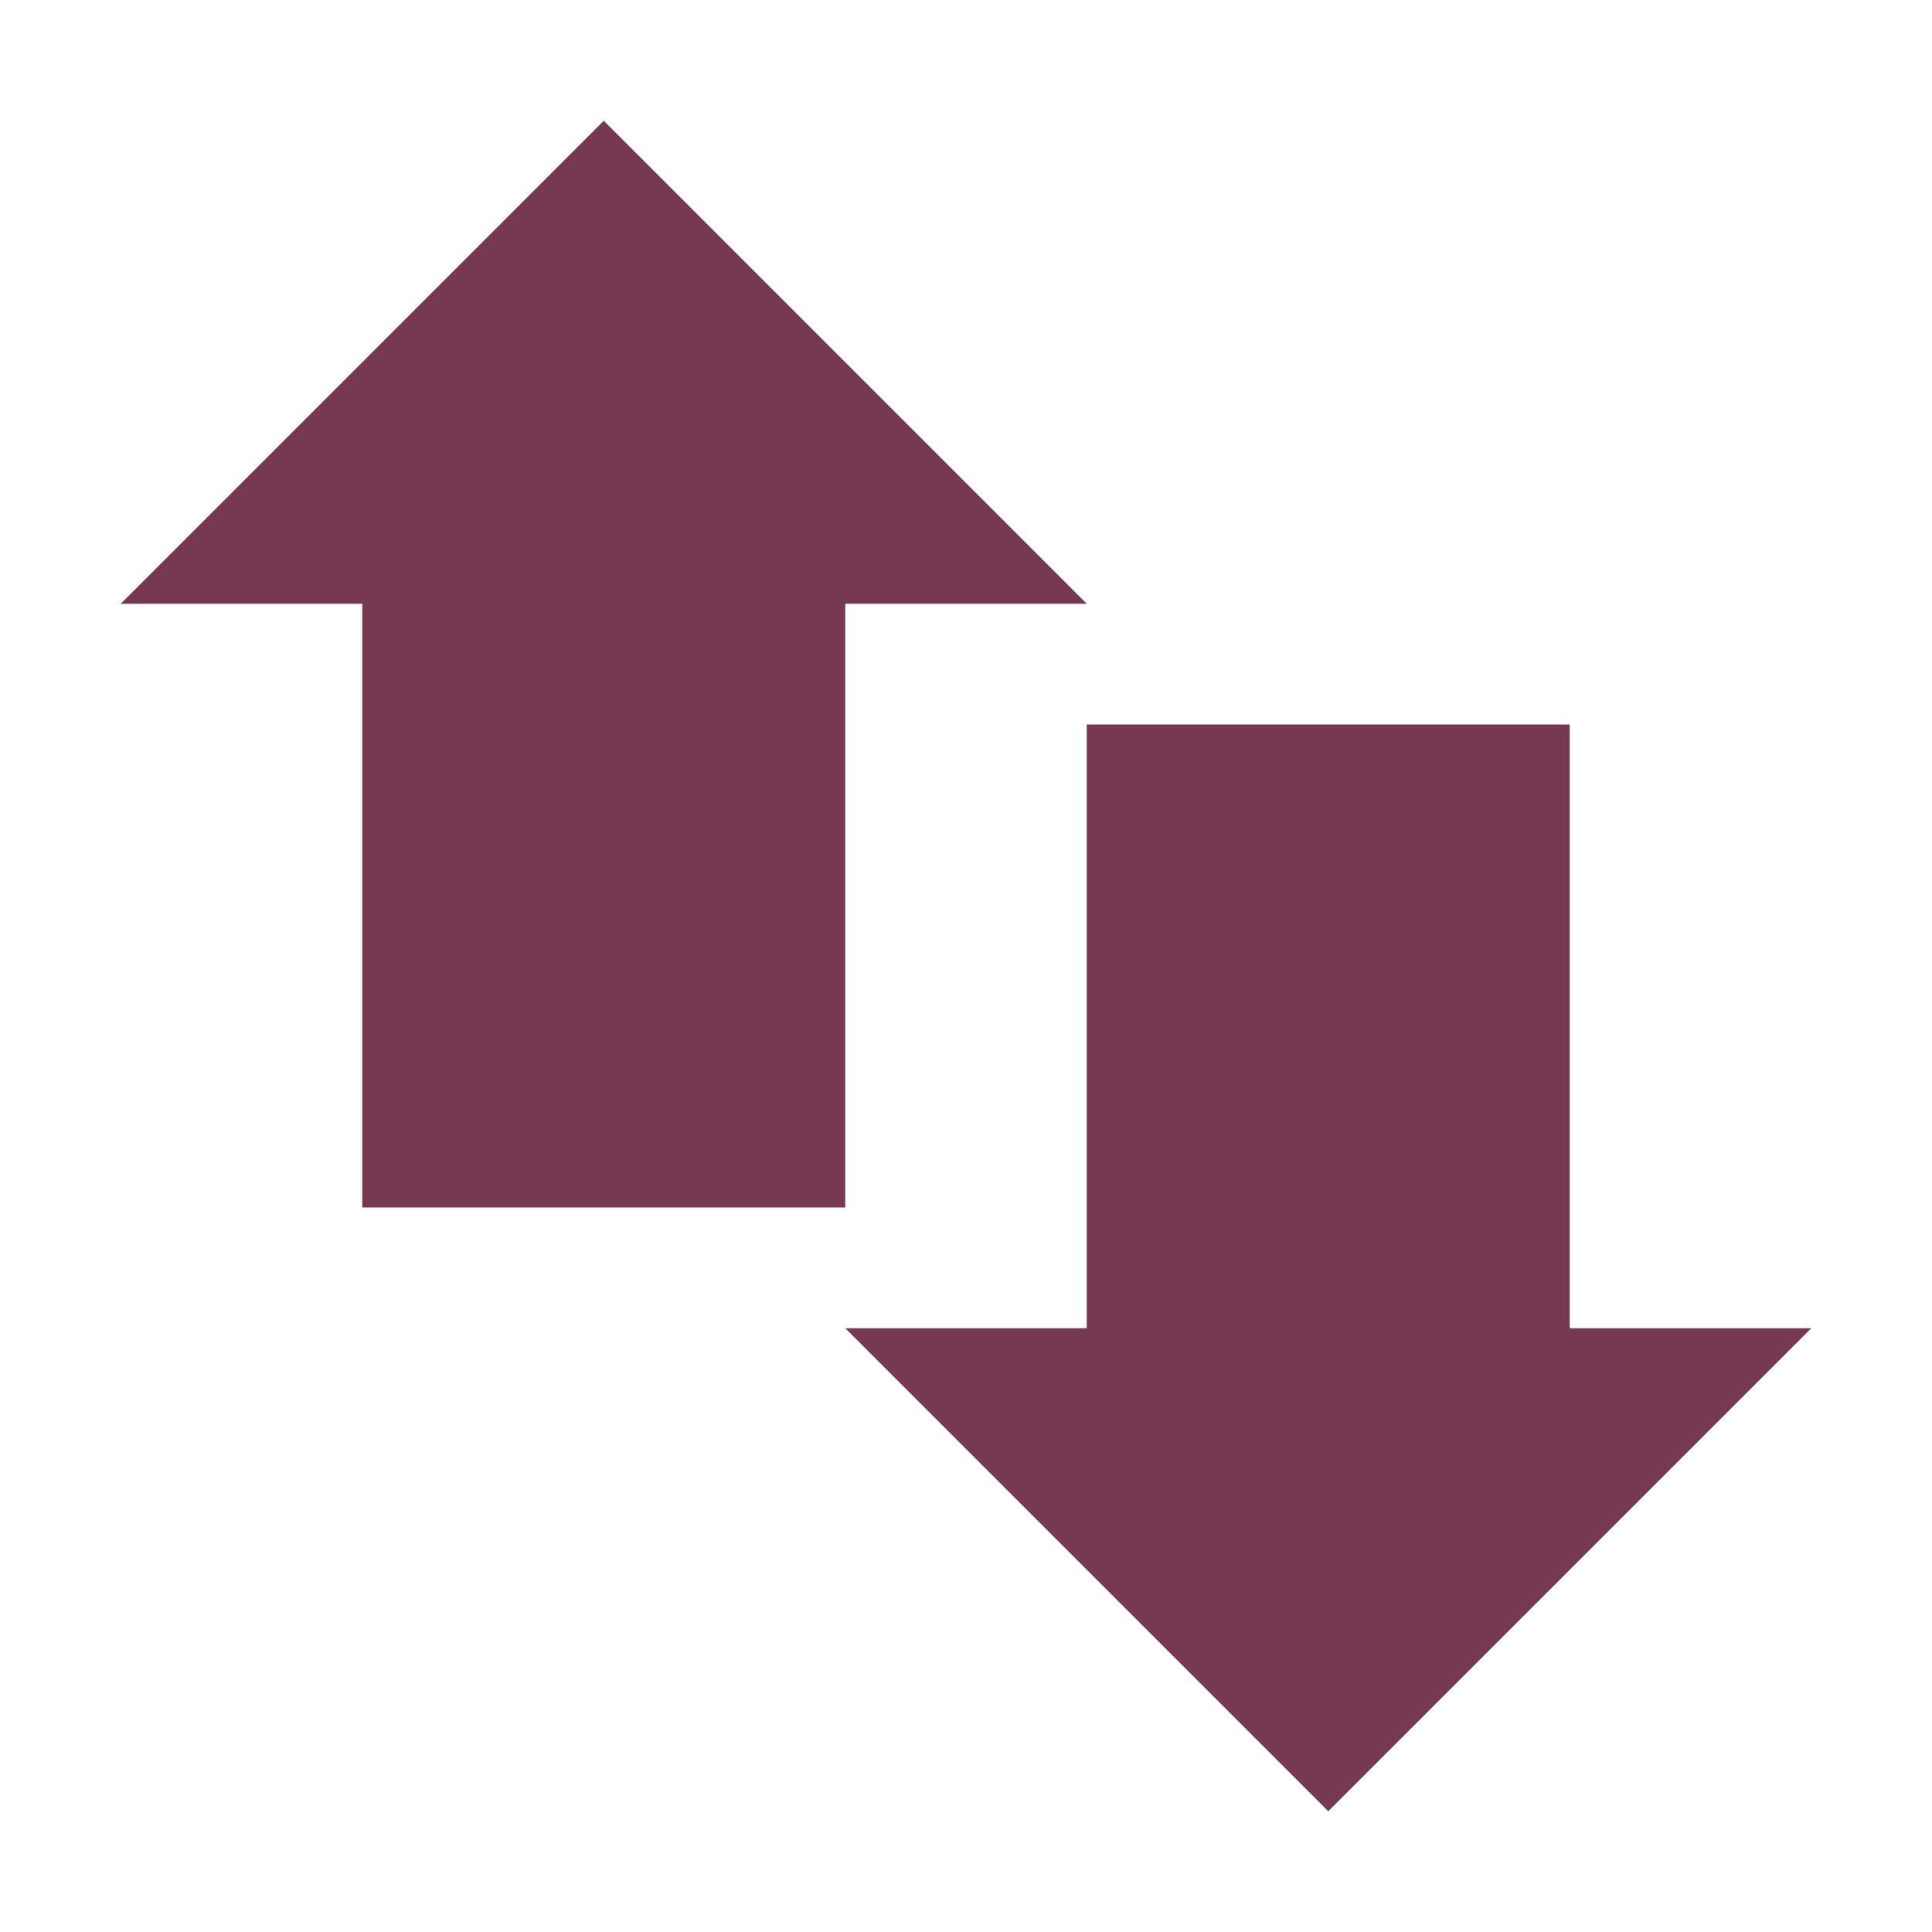 <svg xmlns="http://www.w3.org/2000/svg" width="16" height="16" version="1.1">
 <path style="fill:#773853" d="M 3,4 H 7 V 10 H 3 Z"/>
 <path style="fill:#773853" d="M 9,6 H 13 V 12 H 9 Z"/>
 <path style="fill:#773853" d="M 1,5 H 9 L 5,1 Z"/>
 <path style="fill:#773853" d="M 15,11 H 7 L 11,15 Z"/>
</svg>

